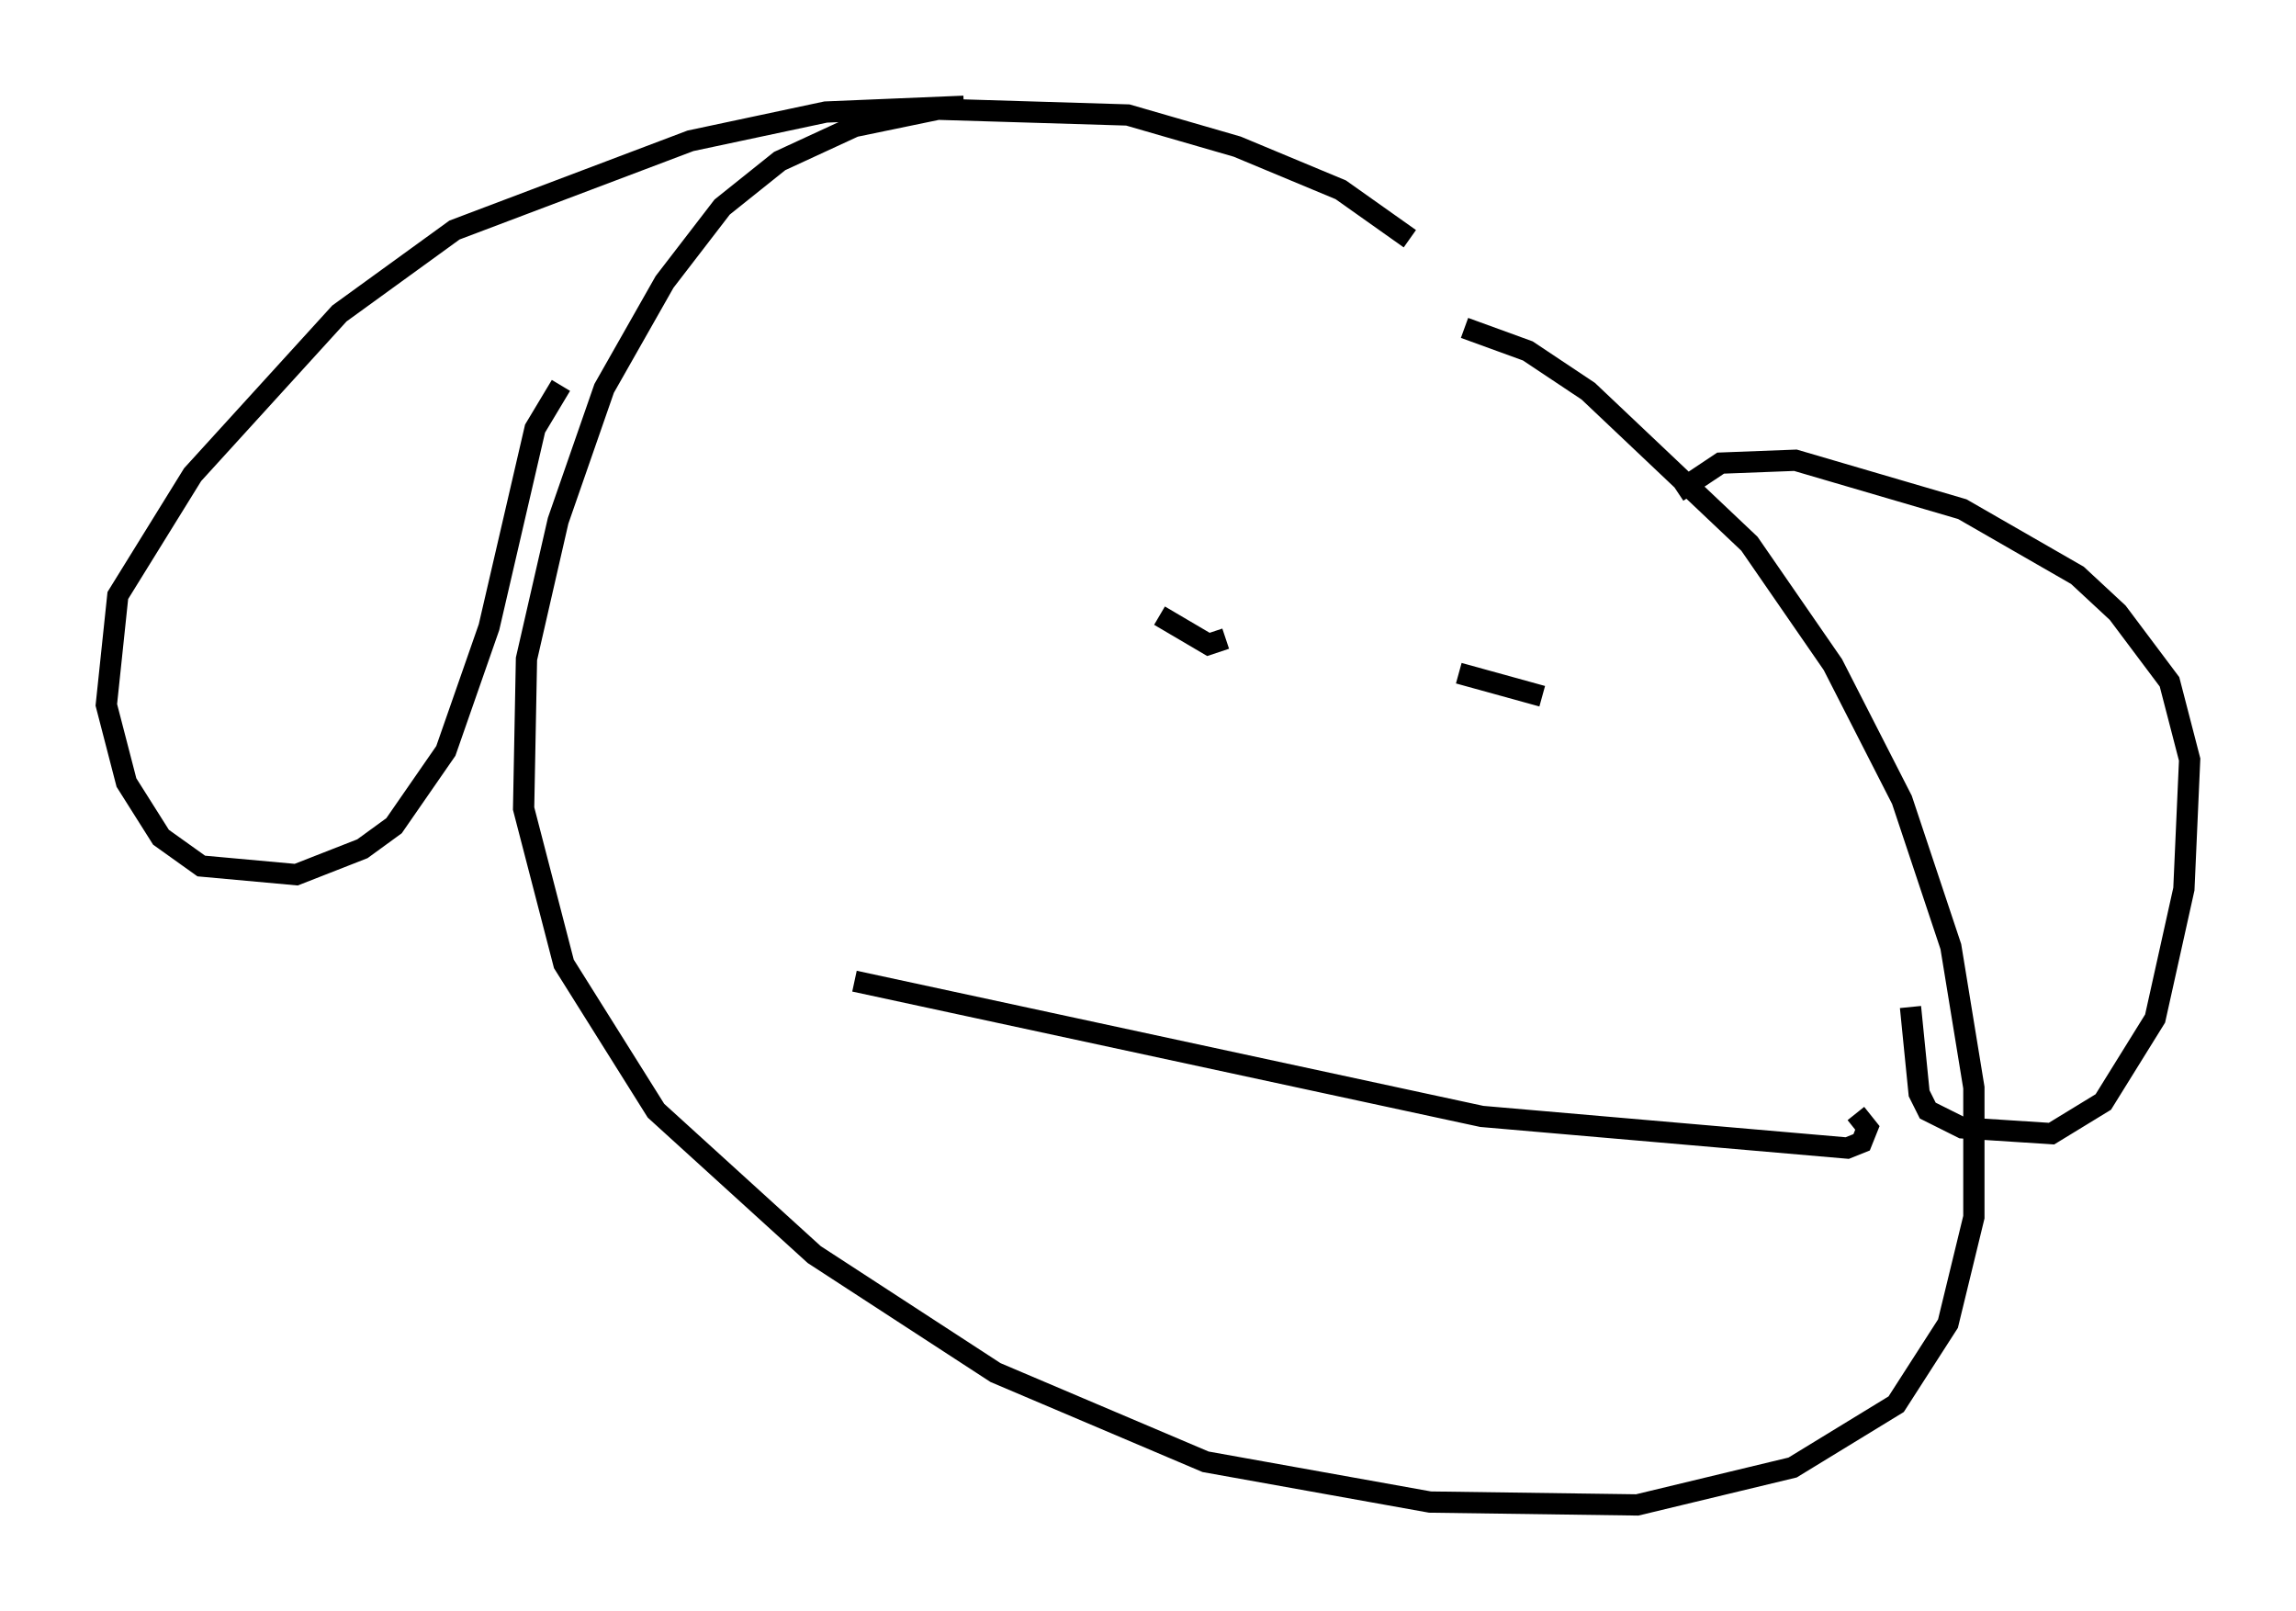 <?xml version="1.0" encoding="utf-8" ?>
<svg baseProfile="full" height="75.764" version="1.1" width="107.969" xmlns="http://www.w3.org/2000/svg" xmlns:ev="http://www.w3.org/2001/xml-events" xmlns:xlink="http://www.w3.org/1999/xlink"><defs /><rect fill="white" height="75.764" width="107.969" x="0" y="0" /><path d="M68.463, 13.525 m-2.165, -2.3 l-3.248, -2.3 -4.871, -2.03 l-5.142, -1.488 -8.931, -0.271 l-3.924, 0.812 -3.518, 1.624 l-2.706, 2.165 -2.706, 3.518 l-2.842, 5.007 -2.165, 6.225 l-1.488, 6.495 -0.135, 7.036 l1.894, 7.307 4.33, 6.901 l7.442, 6.766 8.525, 5.548 l9.878, 4.195 10.555, 1.894 l9.743, 0.135 7.307, -1.759 l4.871, -2.977 2.436, -3.789 l1.218, -5.007 0.0, -6.089 l-1.083, -6.631 -2.3, -6.901 l-3.248, -6.36 -3.924, -5.683 l-7.578, -7.172 -2.842, -1.894 l-2.977, -1.083 m-28.687, 30.717 l29.499, 6.36 17.185, 1.488 l0.677, -0.271 0.271, -0.677 l-0.541, -0.677 m-24.628, -17.456 l0.0, 0.0 m5.819, 0.677 l0.0, 0.0 m-13.938, -6.631 l2.3, 1.353 0.812, -0.271 m10.961, 1.624 l3.924, 1.083 m-27.199, -27.74 l-6.495, 0.271 -6.36, 1.353 l-11.096, 4.195 -5.413, 3.924 l-6.901, 7.578 -3.518, 5.683 l-0.541, 5.142 0.947, 3.654 l1.624, 2.571 1.894, 1.353 l4.465, 0.406 3.112, -1.218 l1.488, -1.083 2.436, -3.518 l2.03, -5.819 2.165, -9.337 l1.218, -2.03 m52.503, 5.007 l2.03, -1.353 3.518, -0.135 l7.848, 2.3 5.413, 3.112 l1.894, 1.759 2.436, 3.248 l0.947, 3.654 -0.271, 6.089 l-1.353, 6.089 -2.436, 3.924 l-2.436, 1.488 -4.195, -0.271 l-1.624, -0.812 -0.406, -0.812 l-0.406, -4.059 " fill="none" stroke="black" stroke-width="1" /></svg>